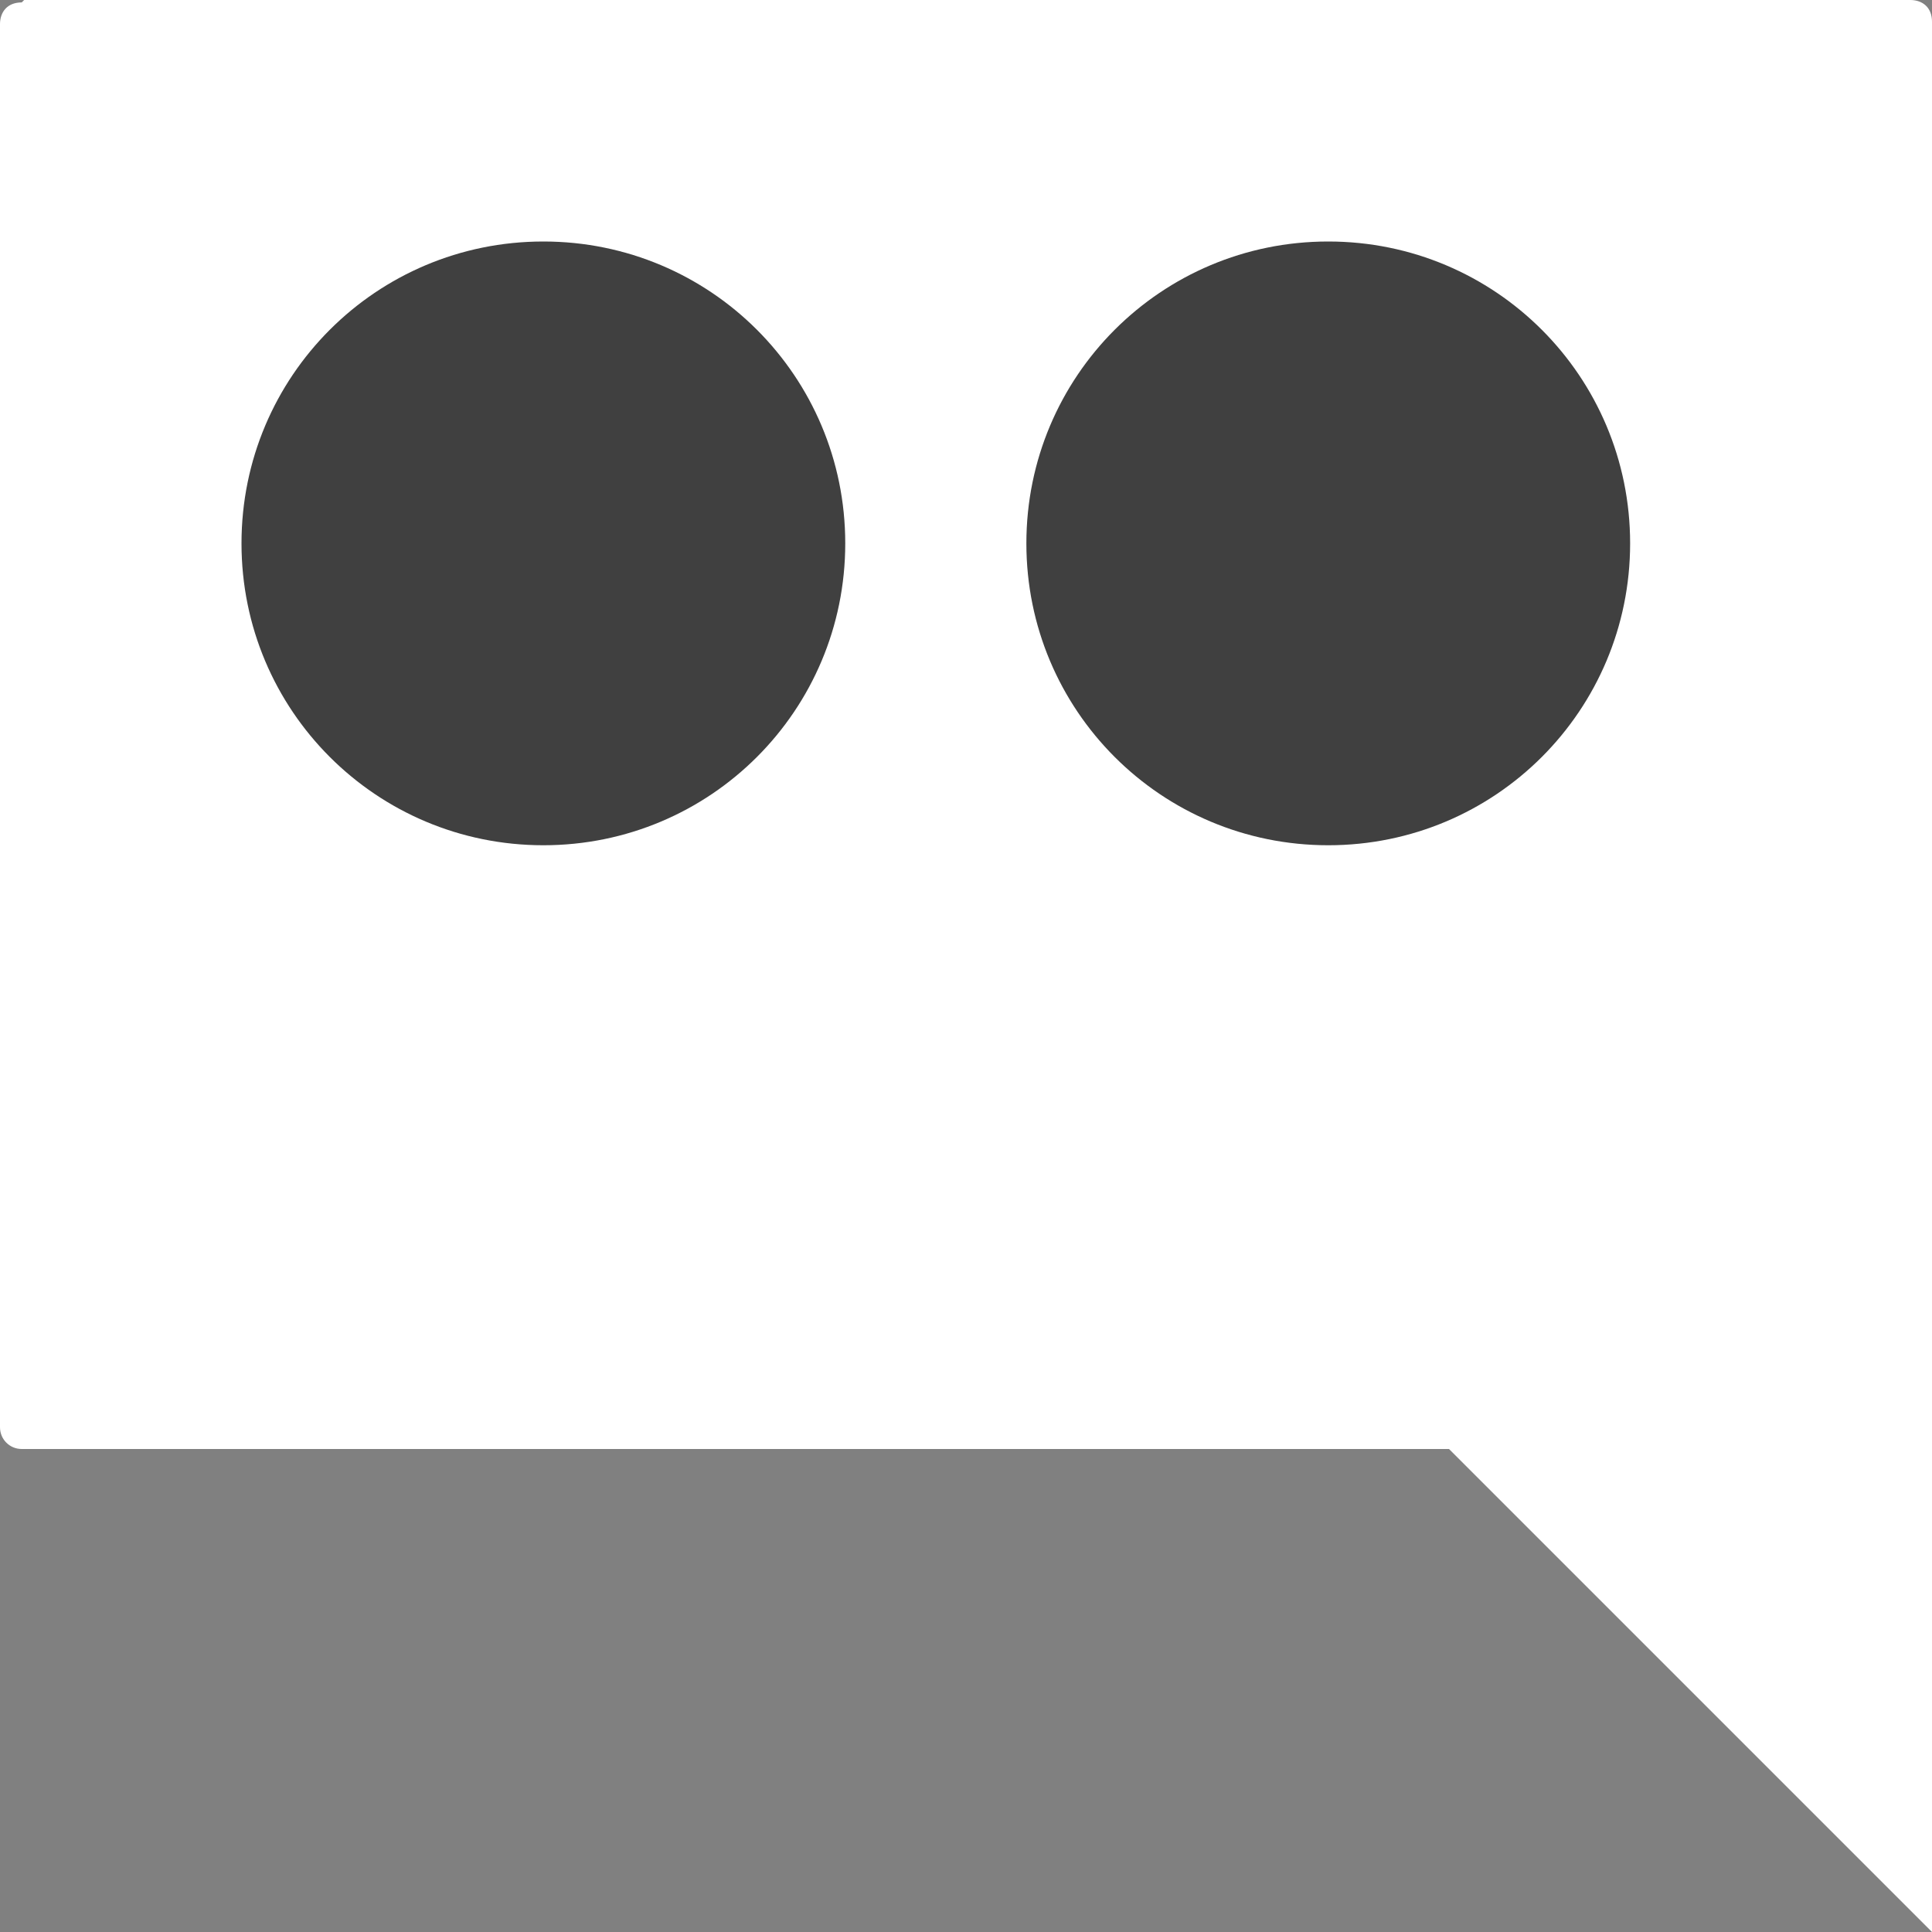 <svg width="32" height="32" viewBox="0 0 32 32" fill="none" xmlns="http://www.w3.org/2000/svg">
<rect x="0" y="0" width="32" height="32" fill="#808080" stroke="none"/>
<path d="M0.36 0.04C0.12 0.04 0 0.2 0 0.4V23.64C0 23.84 0.16 24 0.36 24H24L32 32V0.36C32 0.12 31.84 0 31.64 0H0.4L0.36 0.04Z" fill="white"/>
<path d="M9 4C6.233 4 4 6.233 4 9C4 11.767 6.233 14 9 14C11.767 14 14 11.767 14 9C14 6.233 11.767 4 9 4Z" fill="black" fill-opacity="0.75"/>
<path d="M22 4C19.233 4 17 6.233 17 9C17 11.767 19.233 14 22 14C24.767 14 27 11.767 27 9C27 6.233 24.767 4 22 4Z" fill="black" fill-opacity="0.75"/>
</svg>
